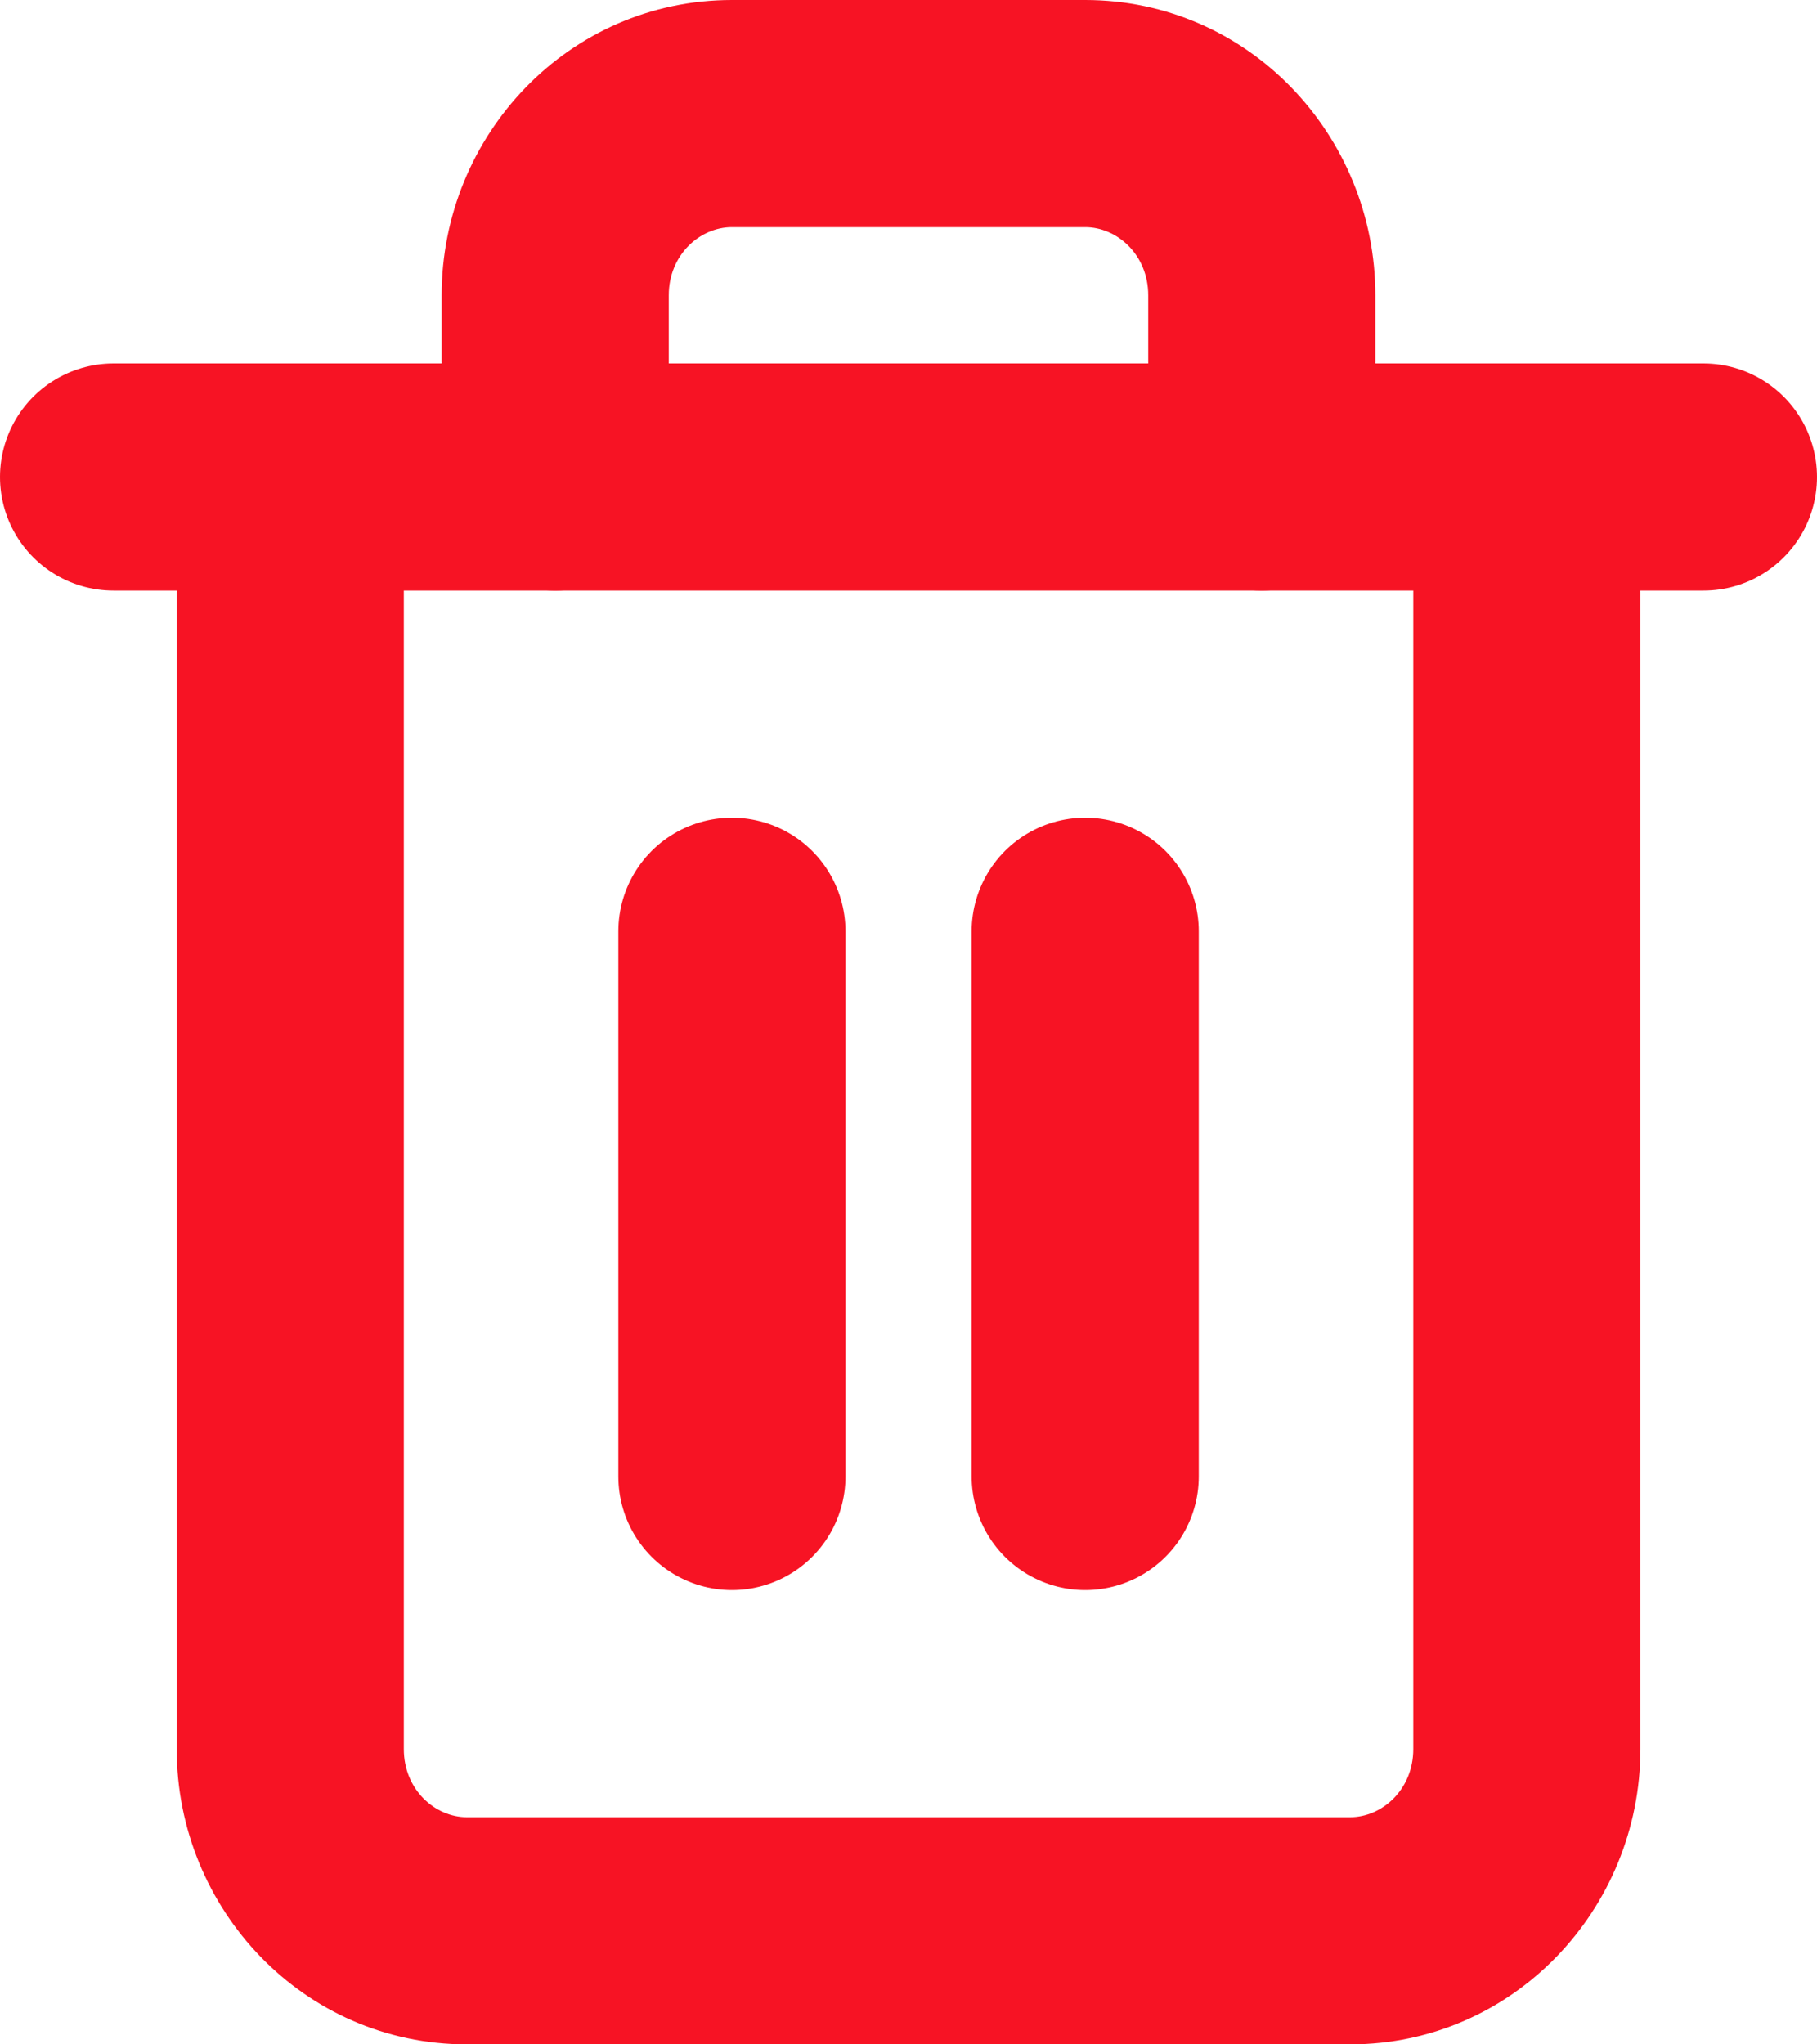<svg width="16" height="18" viewBox="0 0 16 18" fill="none" xmlns="http://www.w3.org/2000/svg">
<path d="M1 4.2H2.556H15" stroke="#F71324" stroke-width="2" stroke-linecap="round" stroke-linejoin="round"/>
<path d="M14.445 4.2C14.445 3.648 13.997 3.2 13.445 3.2C12.892 3.2 12.445 3.648 12.445 4.2H14.445ZM3.556 4.2C3.556 3.648 3.108 3.2 2.556 3.2C2.003 3.2 1.556 3.648 1.556 4.2H3.556ZM3.889 4.2C3.889 4.752 4.337 5.2 4.889 5.2C5.441 5.2 5.889 4.752 5.889 4.2H3.889ZM10.111 4.2C10.111 4.752 10.559 5.2 11.111 5.2C11.664 5.2 12.111 4.752 12.111 4.2H10.111ZM12.445 4.2V15.4H14.445V4.2H12.445ZM12.445 15.4C12.445 15.758 12.169 16 11.889 16V18C13.327 18 14.445 16.809 14.445 15.4H12.445ZM11.889 16H4.111V18H11.889V16ZM4.111 16C3.831 16 3.556 15.758 3.556 15.4H1.556C1.556 16.809 2.673 18 4.111 18V16ZM3.556 15.4V4.2H1.556V15.4H3.556ZM5.889 4.2V2.6H3.889V4.2H5.889ZM5.889 2.6C5.889 2.242 6.164 2 6.445 2V0C5.007 0 3.889 1.191 3.889 2.6H5.889ZM6.445 2H9.556V0H6.445V2ZM9.556 2C9.836 2 10.111 2.242 10.111 2.6H12.111C12.111 1.191 10.993 0 9.556 0V2ZM10.111 2.6V4.2H12.111V2.6H10.111Z" fill="#F71324"/>
<path d="M6.445 8.2V13" stroke="#F71324" stroke-width="2" stroke-linecap="round" stroke-linejoin="round"/>
<path d="M9.556 8.2V13" stroke="#F71324" stroke-width="2" stroke-linecap="round" stroke-linejoin="round"/>
</svg>
